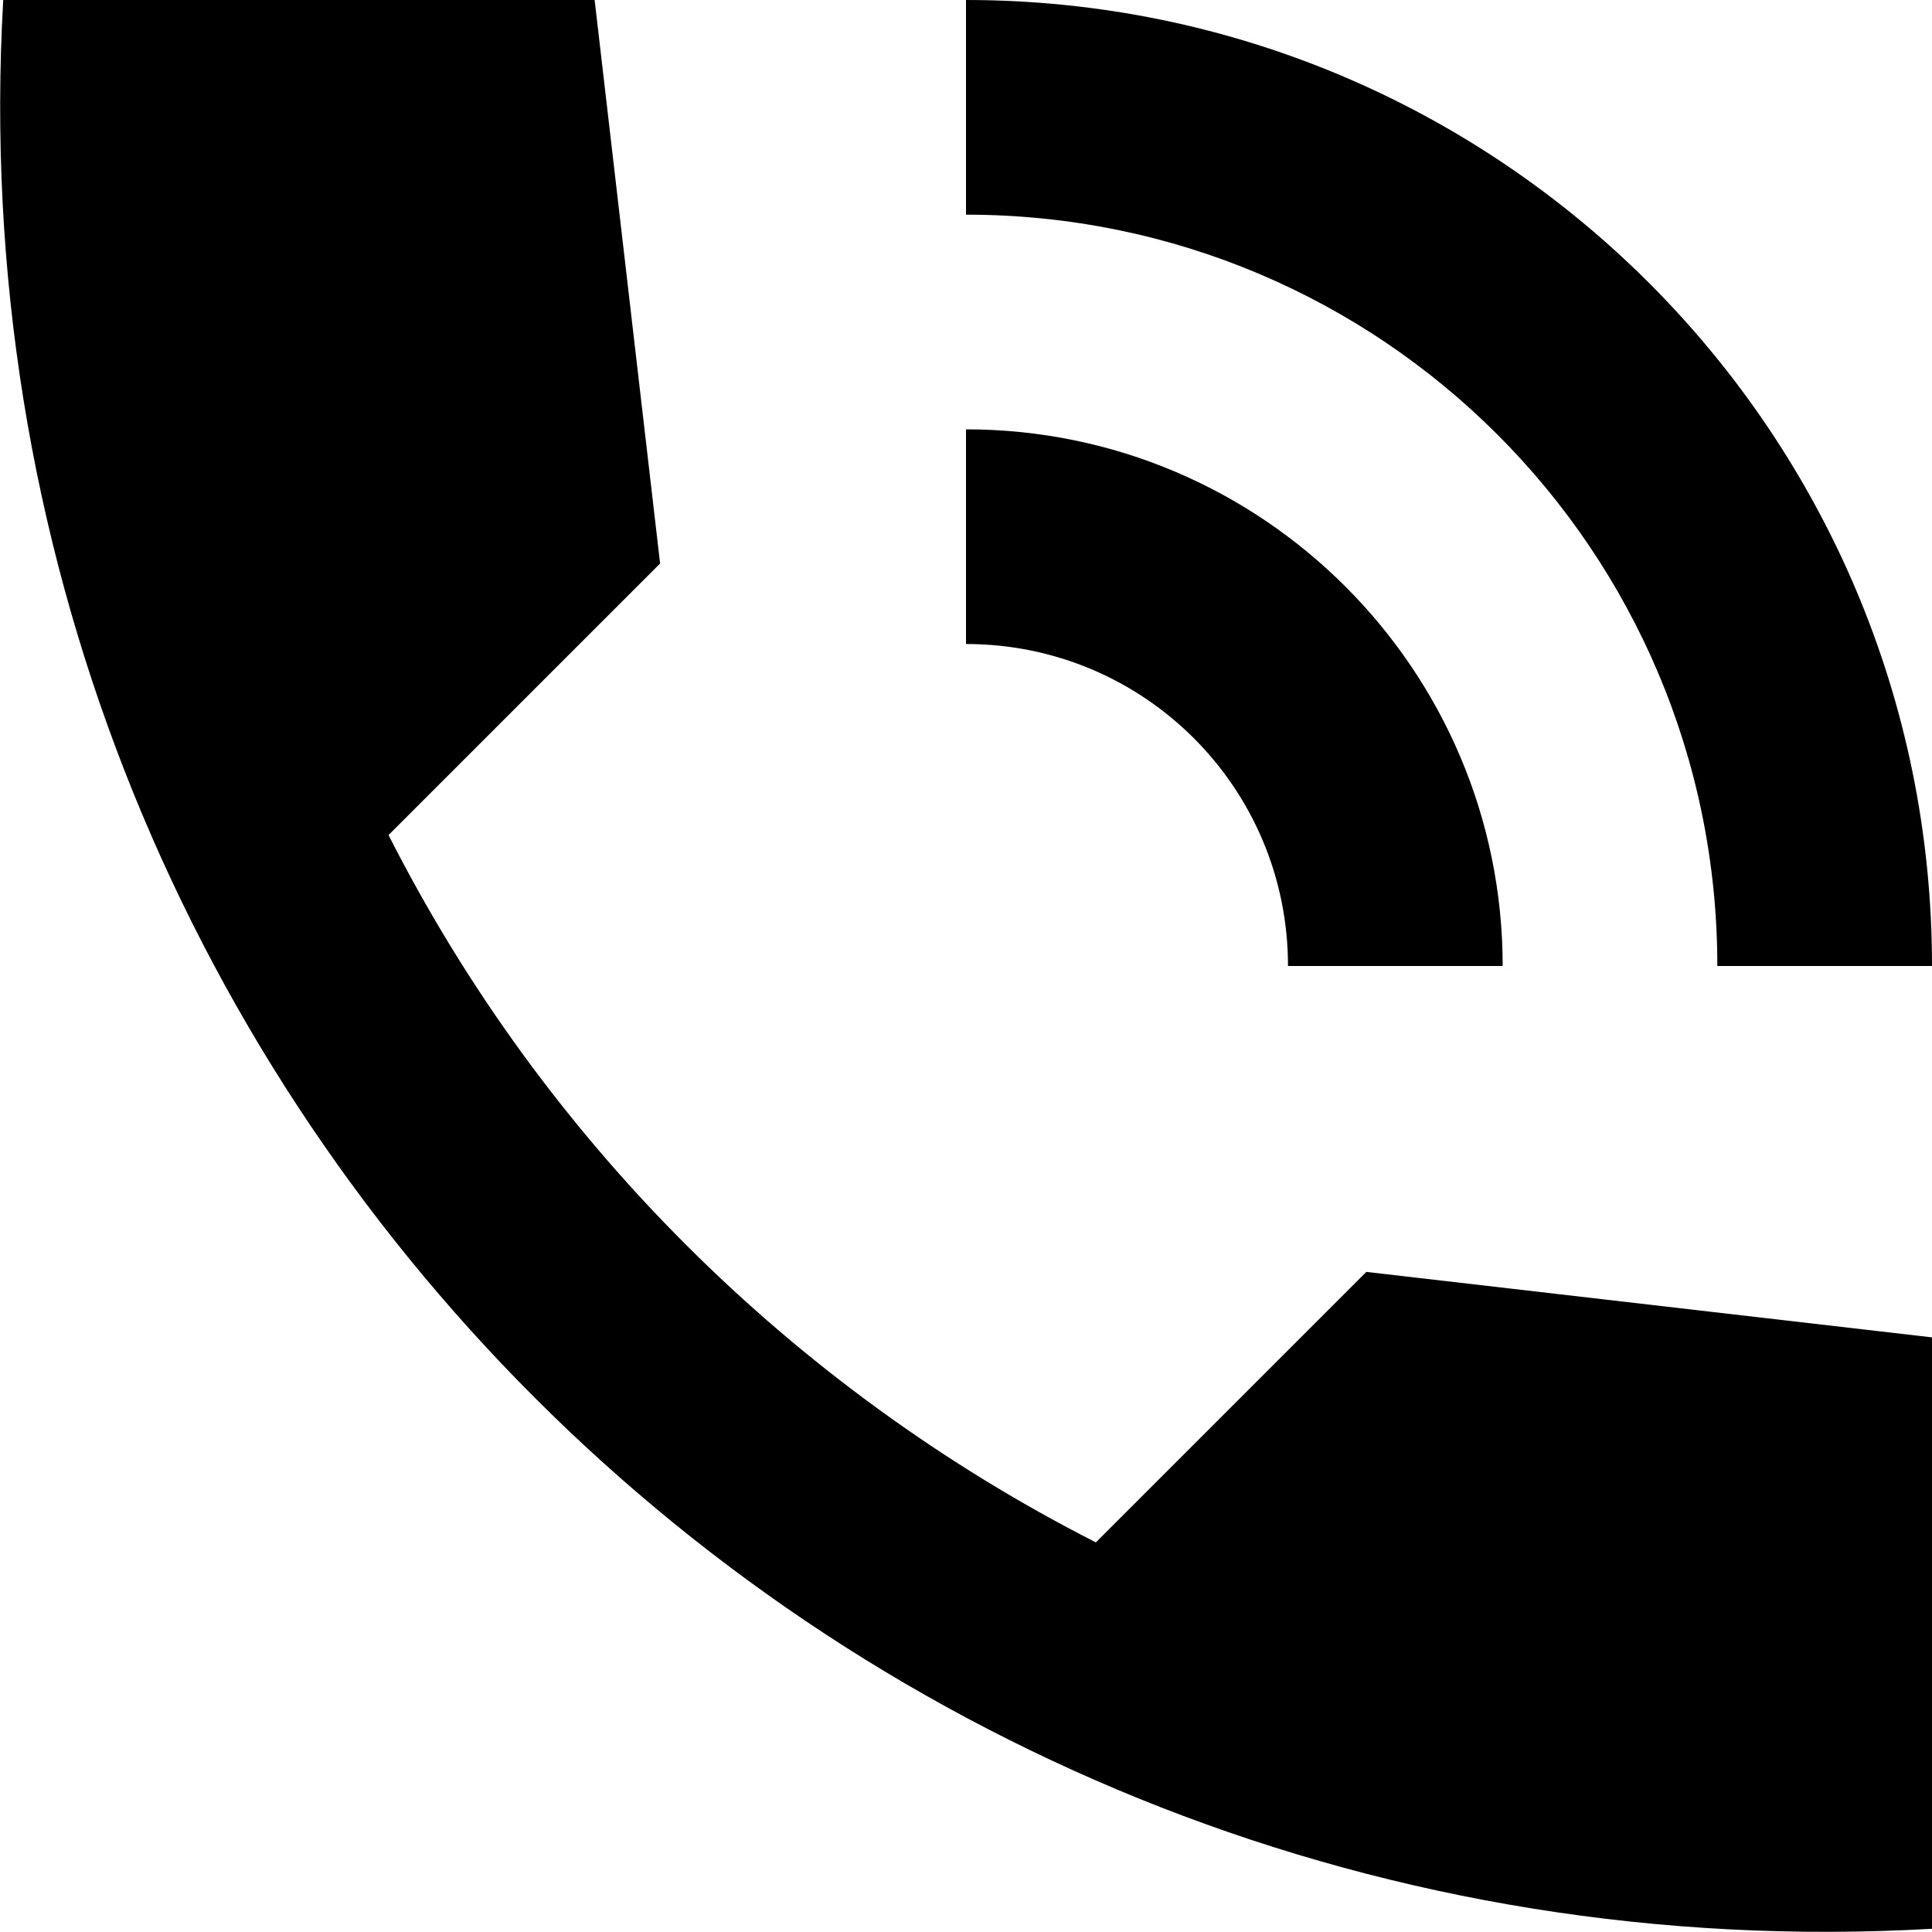 <svg xmlns="http://www.w3.org/2000/svg" width="18" height="18" viewBox="0 0 18 18">
  <path d="M16,9 L18,9 C18,4.03 13.97,0 9,0 L9,2 C12.87,2 16,5.13 16,9 Z M12,9 L14,9 C14,6.24 11.76,4 9,4 L9,6 C10.66,6 12,7.34 12,9 Z M10.21,14.37 C7.38,12.93 5.06,10.62 3.62,7.78 L6.15,5.25 L5.54,0 L0.03,0 C-0.55,10.18 7.82,18.55 18,17.97 L18,12.46 L12.73,11.85 L10.21,14.37 Z"/>
</svg>
